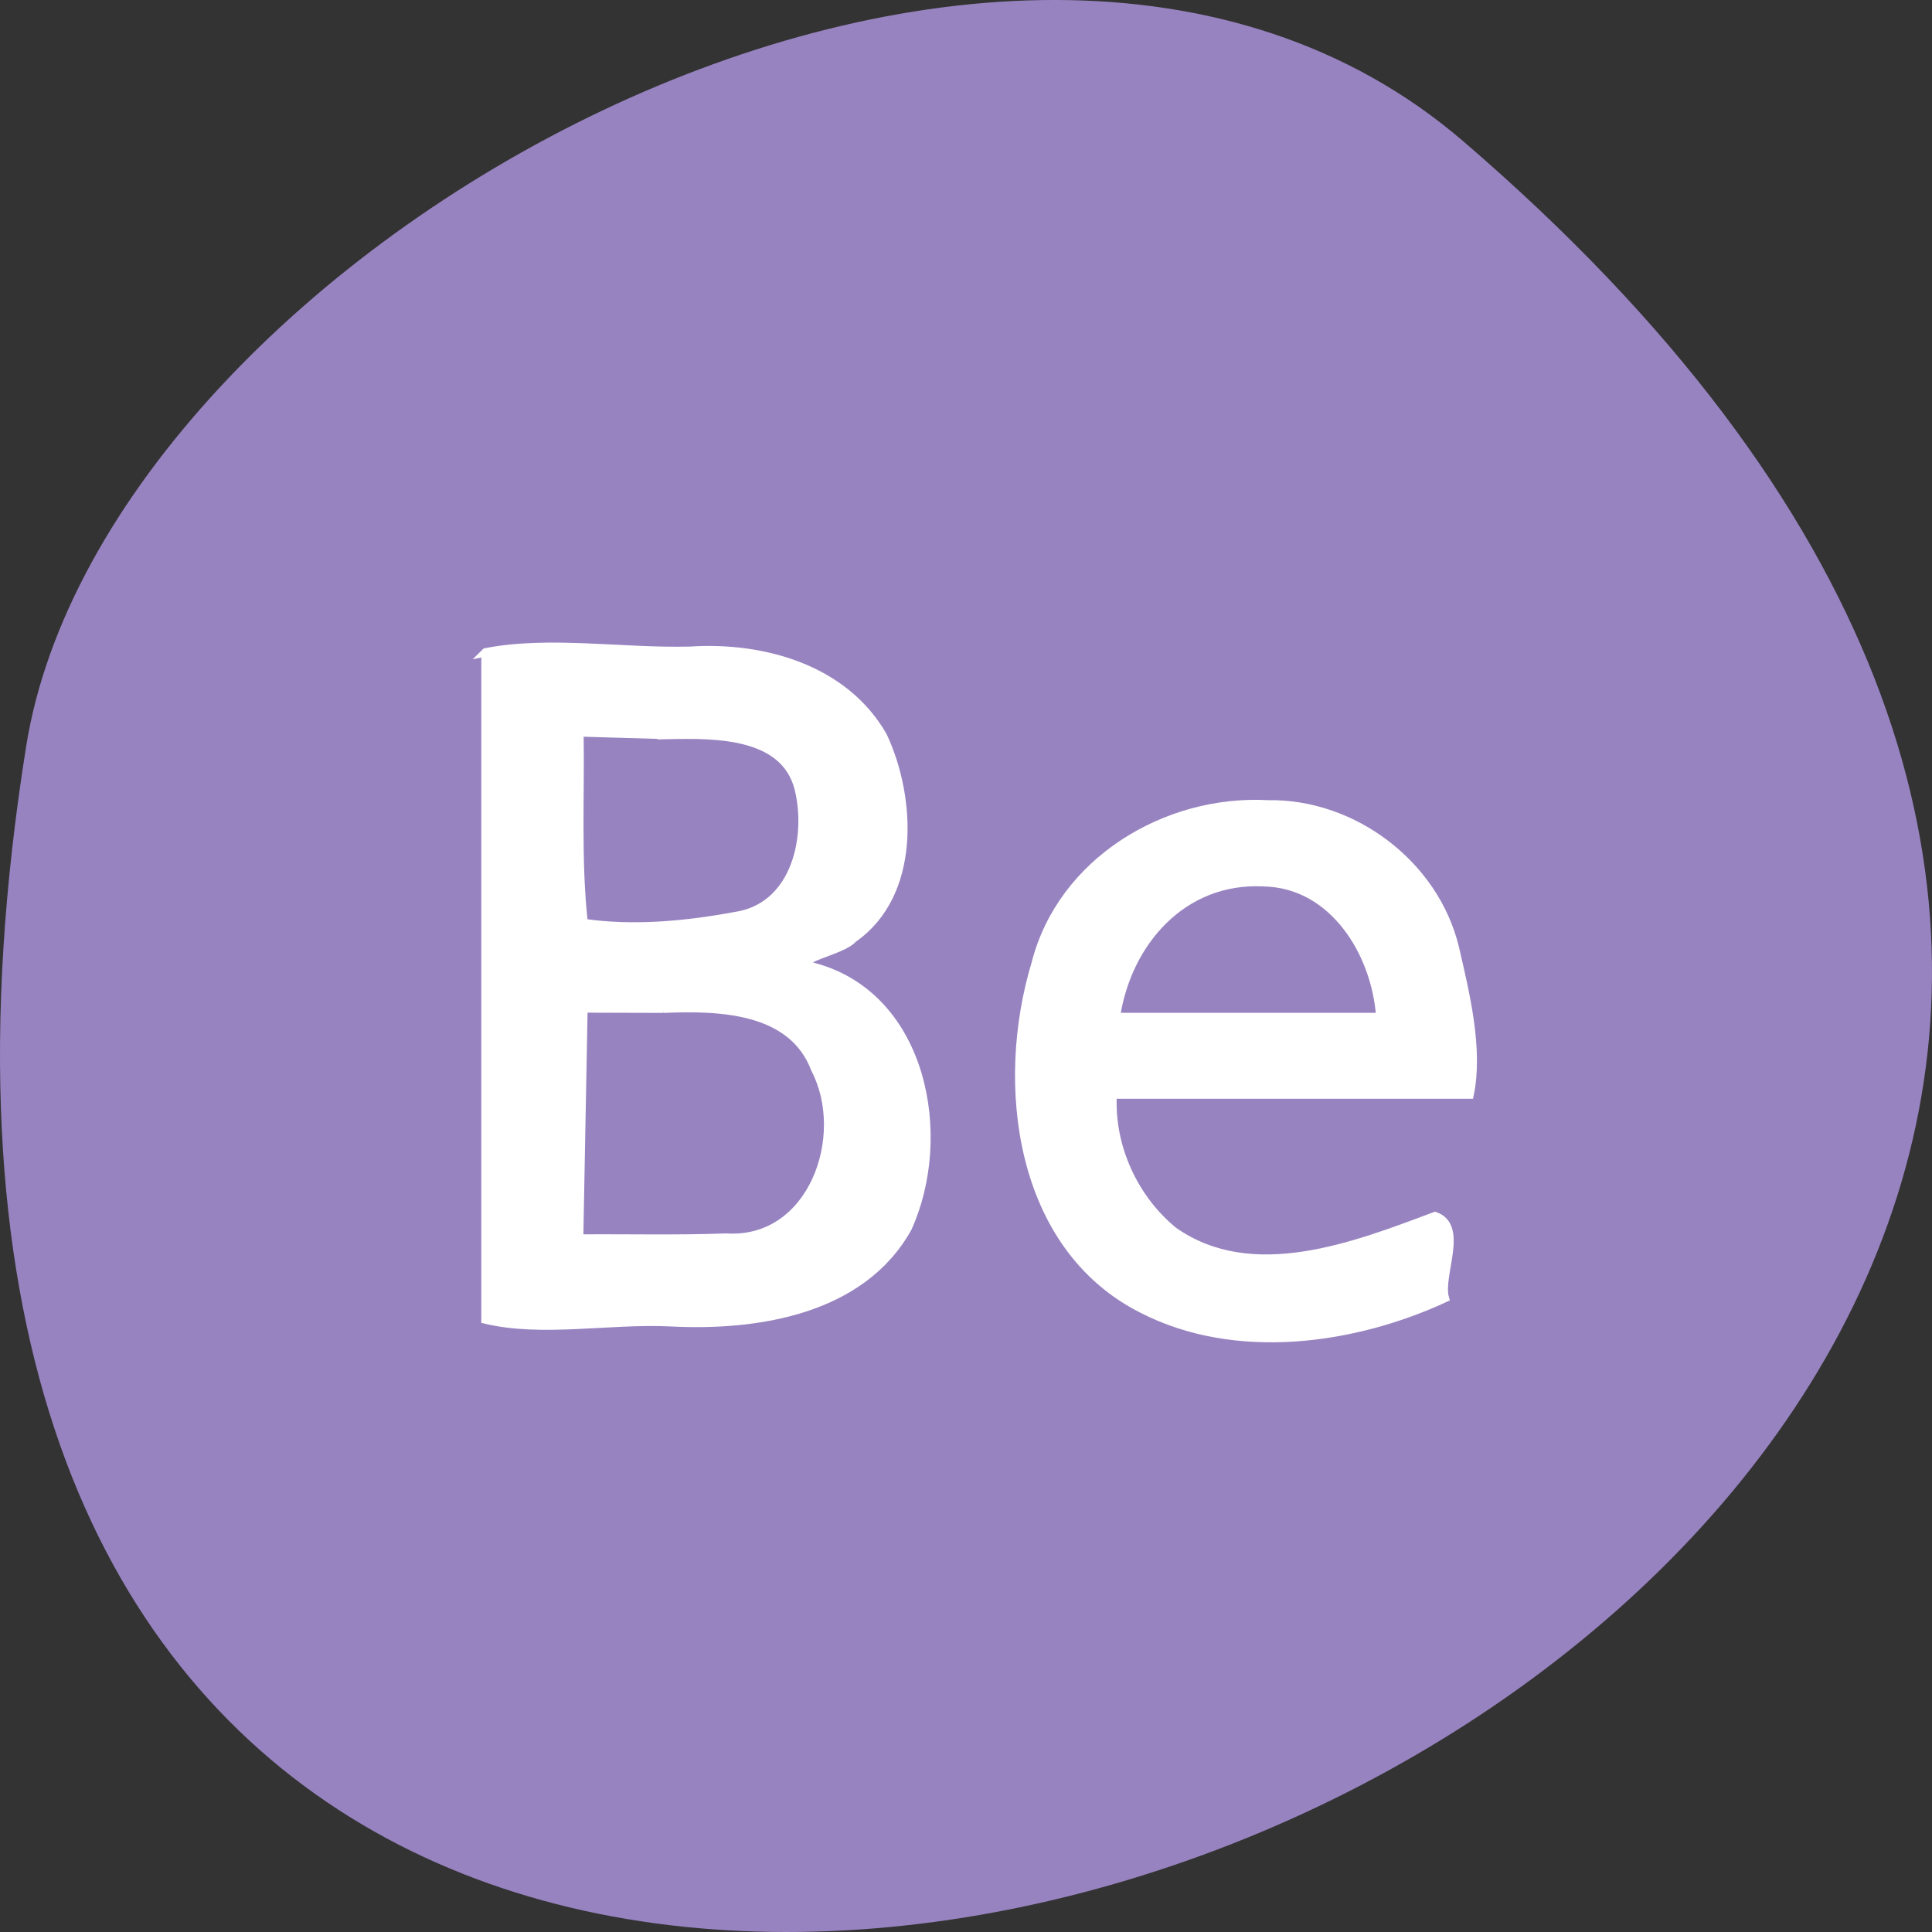 <svg xmlns="http://www.w3.org/2000/svg" viewBox="0 0 256 256"><rect x="0" y="0" width="256" height="256" fill="#333333" stroke="none"/><g transform="translate(0 -796.36)"><path d="m 193.83 815.03 c 225.34 193.41 -237.98 379.39 -190.37 80.26 10.438 -65.59 129.65 -132.38 190.37 -80.26 z" style="fill:#9883c1;color:#000"/><g transform="translate(0 796.36)" style="fill:#fff;stroke:#fff;stroke-width:1.087"><path d="m 64.32 86.46 c 0 29.467 0 58.933 0 88.4 7.487 1.79 16.412 -0.024 24.458 0.353 11.457 0.608 25.371 -1.516 31.495 -12.492 5.521 -12.15 2.103 -30.594 -12.307 -34.562 -3.696 -0.983 3.606 -2.031 5.072 -3.785 8.397 -5.817 7.853 -18.567 3.936 -26.896 c -5.127 -8.886 -15.855 -11.895 -25.536 -11.26 -8.929 0.227 -18.679 -1.434 -27.08 0.203 l -0.04 0.039 z m 24.12 10.942 c 6.426 -0.133 16.11 -0.292 17.551 7.849 1.281 6.411 -0.919 15.02 -8.583 16.13 -6.6 1.228 -13.587 1.856 -20.06 0.909 -0.925 -8.358 -0.415 -16.81 -0.56 -25.23 3.884 0.114 7.769 0.228 11.653 0.342 z m -0.505 36.27 c 7.199 -0.295 17.02 -0.119 20.07 7.982 4.633 8.881 -0.373 23.06 -11.785 22.323 -6.437 0.24 -12.99 0.074 -19.472 0.125 0.19 -10.154 0.38 -20.308 0.571 -30.462 3.54 0.011 7.079 0.021 10.619 0.032 z"/><path d="m 168.02 106.57 c -13.517 -0.745 -27.351 7.578 -30.796 21.09 -4.844 15.97 -2.268 37.568 14.179 45.822 12.397 6.344 28.04 4.097 40.06 -1.467 -0.868 -3.03 2.653 -9.505 -1.316 -10.889 -10.687 4.02 -24.25 9.306 -34.645 1.993 -5.259 -4.296 -8.43 -11.2 -8.06 -18.07 15.768 0 31.536 0 47.3 0 1.237 -5.987 -0.512 -13.271 -1.981 -19.552 -2.701 -11.01 -13.499 -19.13 -24.754 -18.924 z m -0.628 10.343 c 9.303 0.143 14.927 9.401 15.493 17.837 -11.671 0 -23.343 0 -35.01 0 1.481 -9.914 8.873 -18.374 19.521 -17.837 z"/></g></g></svg>